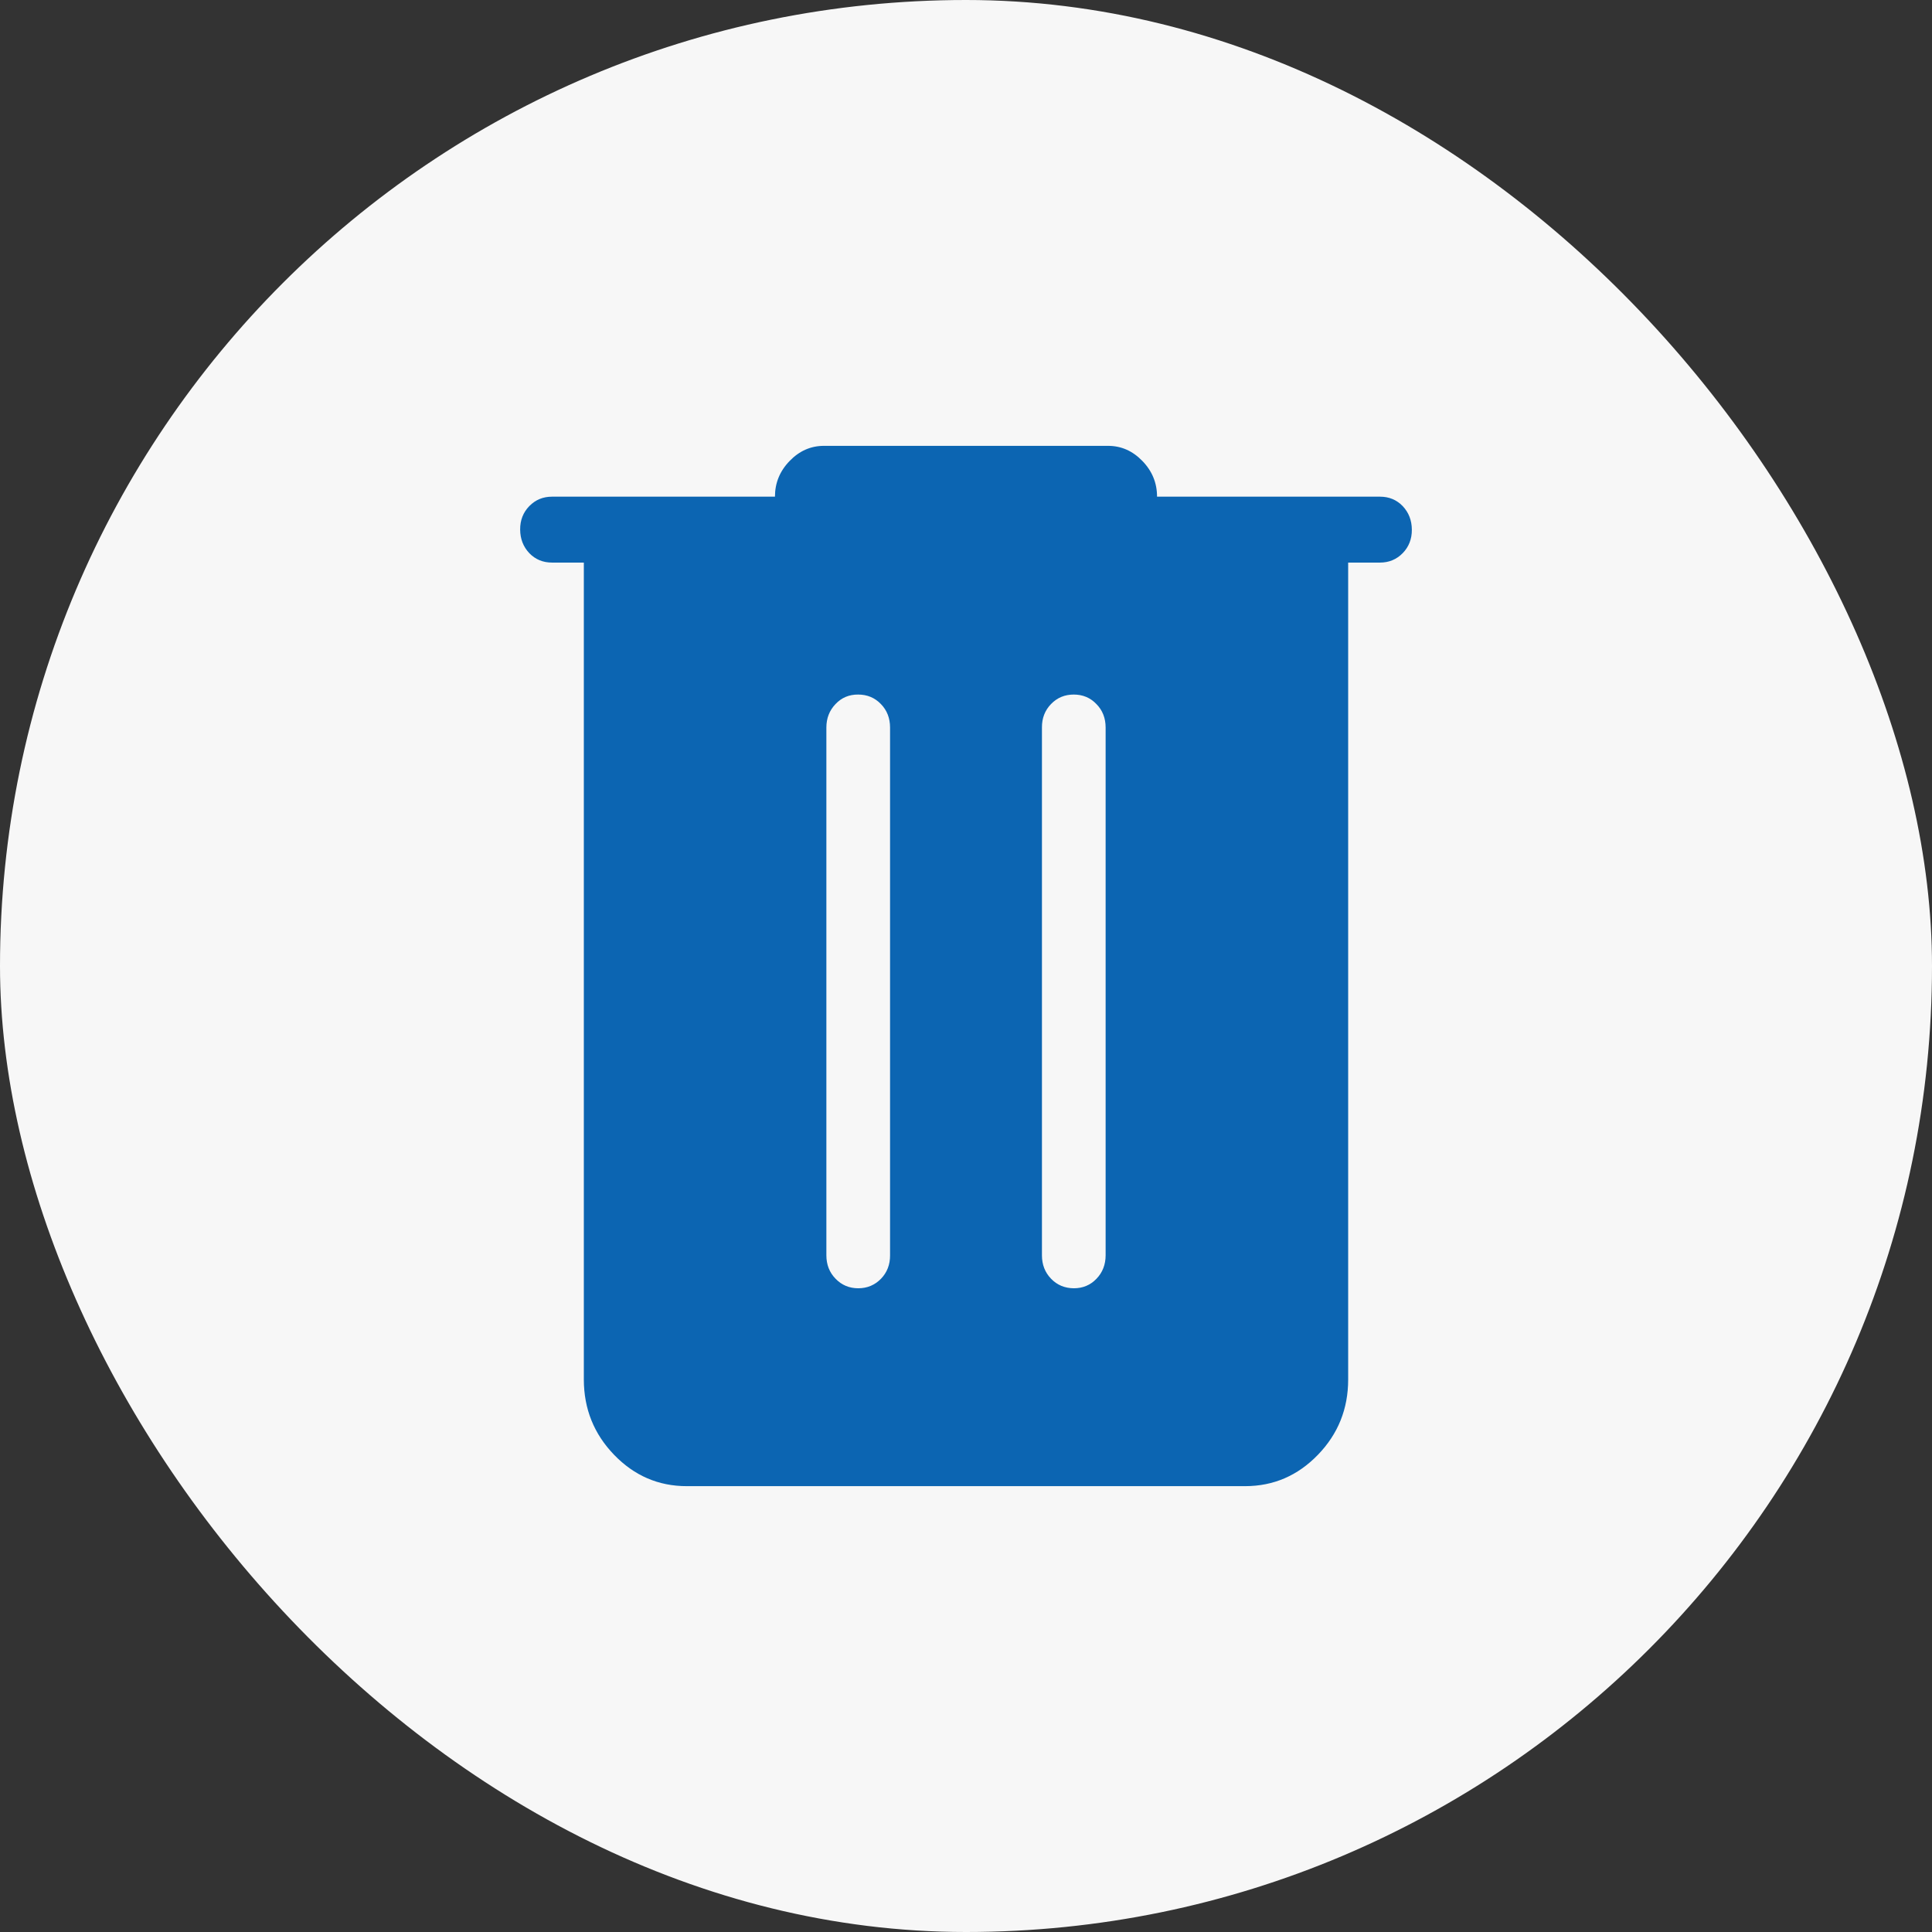 <svg width="26" height="26" viewBox="0 0 26 26" fill="none" xmlns="http://www.w3.org/2000/svg">
<rect x="0" y="0" width="26" height="26" fill="#333333" stroke="none"/>
<rect width="26" height="26" rx="13" fill="#F7F7F7"/>
<path d="M9.242 20C8.861 20 8.535 19.859 8.264 19.578C7.993 19.297 7.858 18.96 7.857 18.567V7.571H7.429C7.307 7.571 7.205 7.529 7.123 7.444C7.042 7.358 7.001 7.253 7 7.127C6.999 7.001 7.041 6.895 7.123 6.811C7.206 6.726 7.308 6.684 7.429 6.684H10.429C10.429 6.5 10.494 6.34 10.626 6.204C10.757 6.068 10.911 6 11.089 6H14.911C15.089 6 15.243 6.068 15.374 6.204C15.506 6.34 15.571 6.5 15.571 6.684H18.571C18.693 6.684 18.795 6.726 18.877 6.811C18.958 6.897 18.999 7.002 19 7.128C19.001 7.254 18.959 7.36 18.877 7.444C18.794 7.529 18.692 7.571 18.571 7.571H18.143V18.566C18.143 18.96 18.007 19.298 17.736 19.578C17.464 19.859 17.139 19.999 16.759 20H9.242ZM11.55 17.337C11.671 17.337 11.773 17.294 11.856 17.209C11.938 17.124 11.979 17.018 11.978 16.893V9.791C11.978 9.665 11.937 9.559 11.855 9.475C11.773 9.39 11.671 9.347 11.549 9.347C11.427 9.346 11.325 9.389 11.244 9.475C11.162 9.561 11.121 9.666 11.121 9.791V16.893C11.121 17.019 11.162 17.124 11.245 17.209C11.327 17.294 11.429 17.337 11.55 17.337ZM14.451 17.337C14.573 17.337 14.675 17.294 14.756 17.209C14.838 17.124 14.879 17.018 14.879 16.893V9.791C14.879 9.665 14.838 9.559 14.755 9.475C14.673 9.389 14.571 9.347 14.45 9.347C14.329 9.347 14.227 9.389 14.144 9.475C14.062 9.56 14.021 9.665 14.022 9.791V16.893C14.022 17.019 14.063 17.124 14.145 17.209C14.227 17.294 14.329 17.336 14.451 17.337Z" fill="#0C65B2"/>
</svg>
